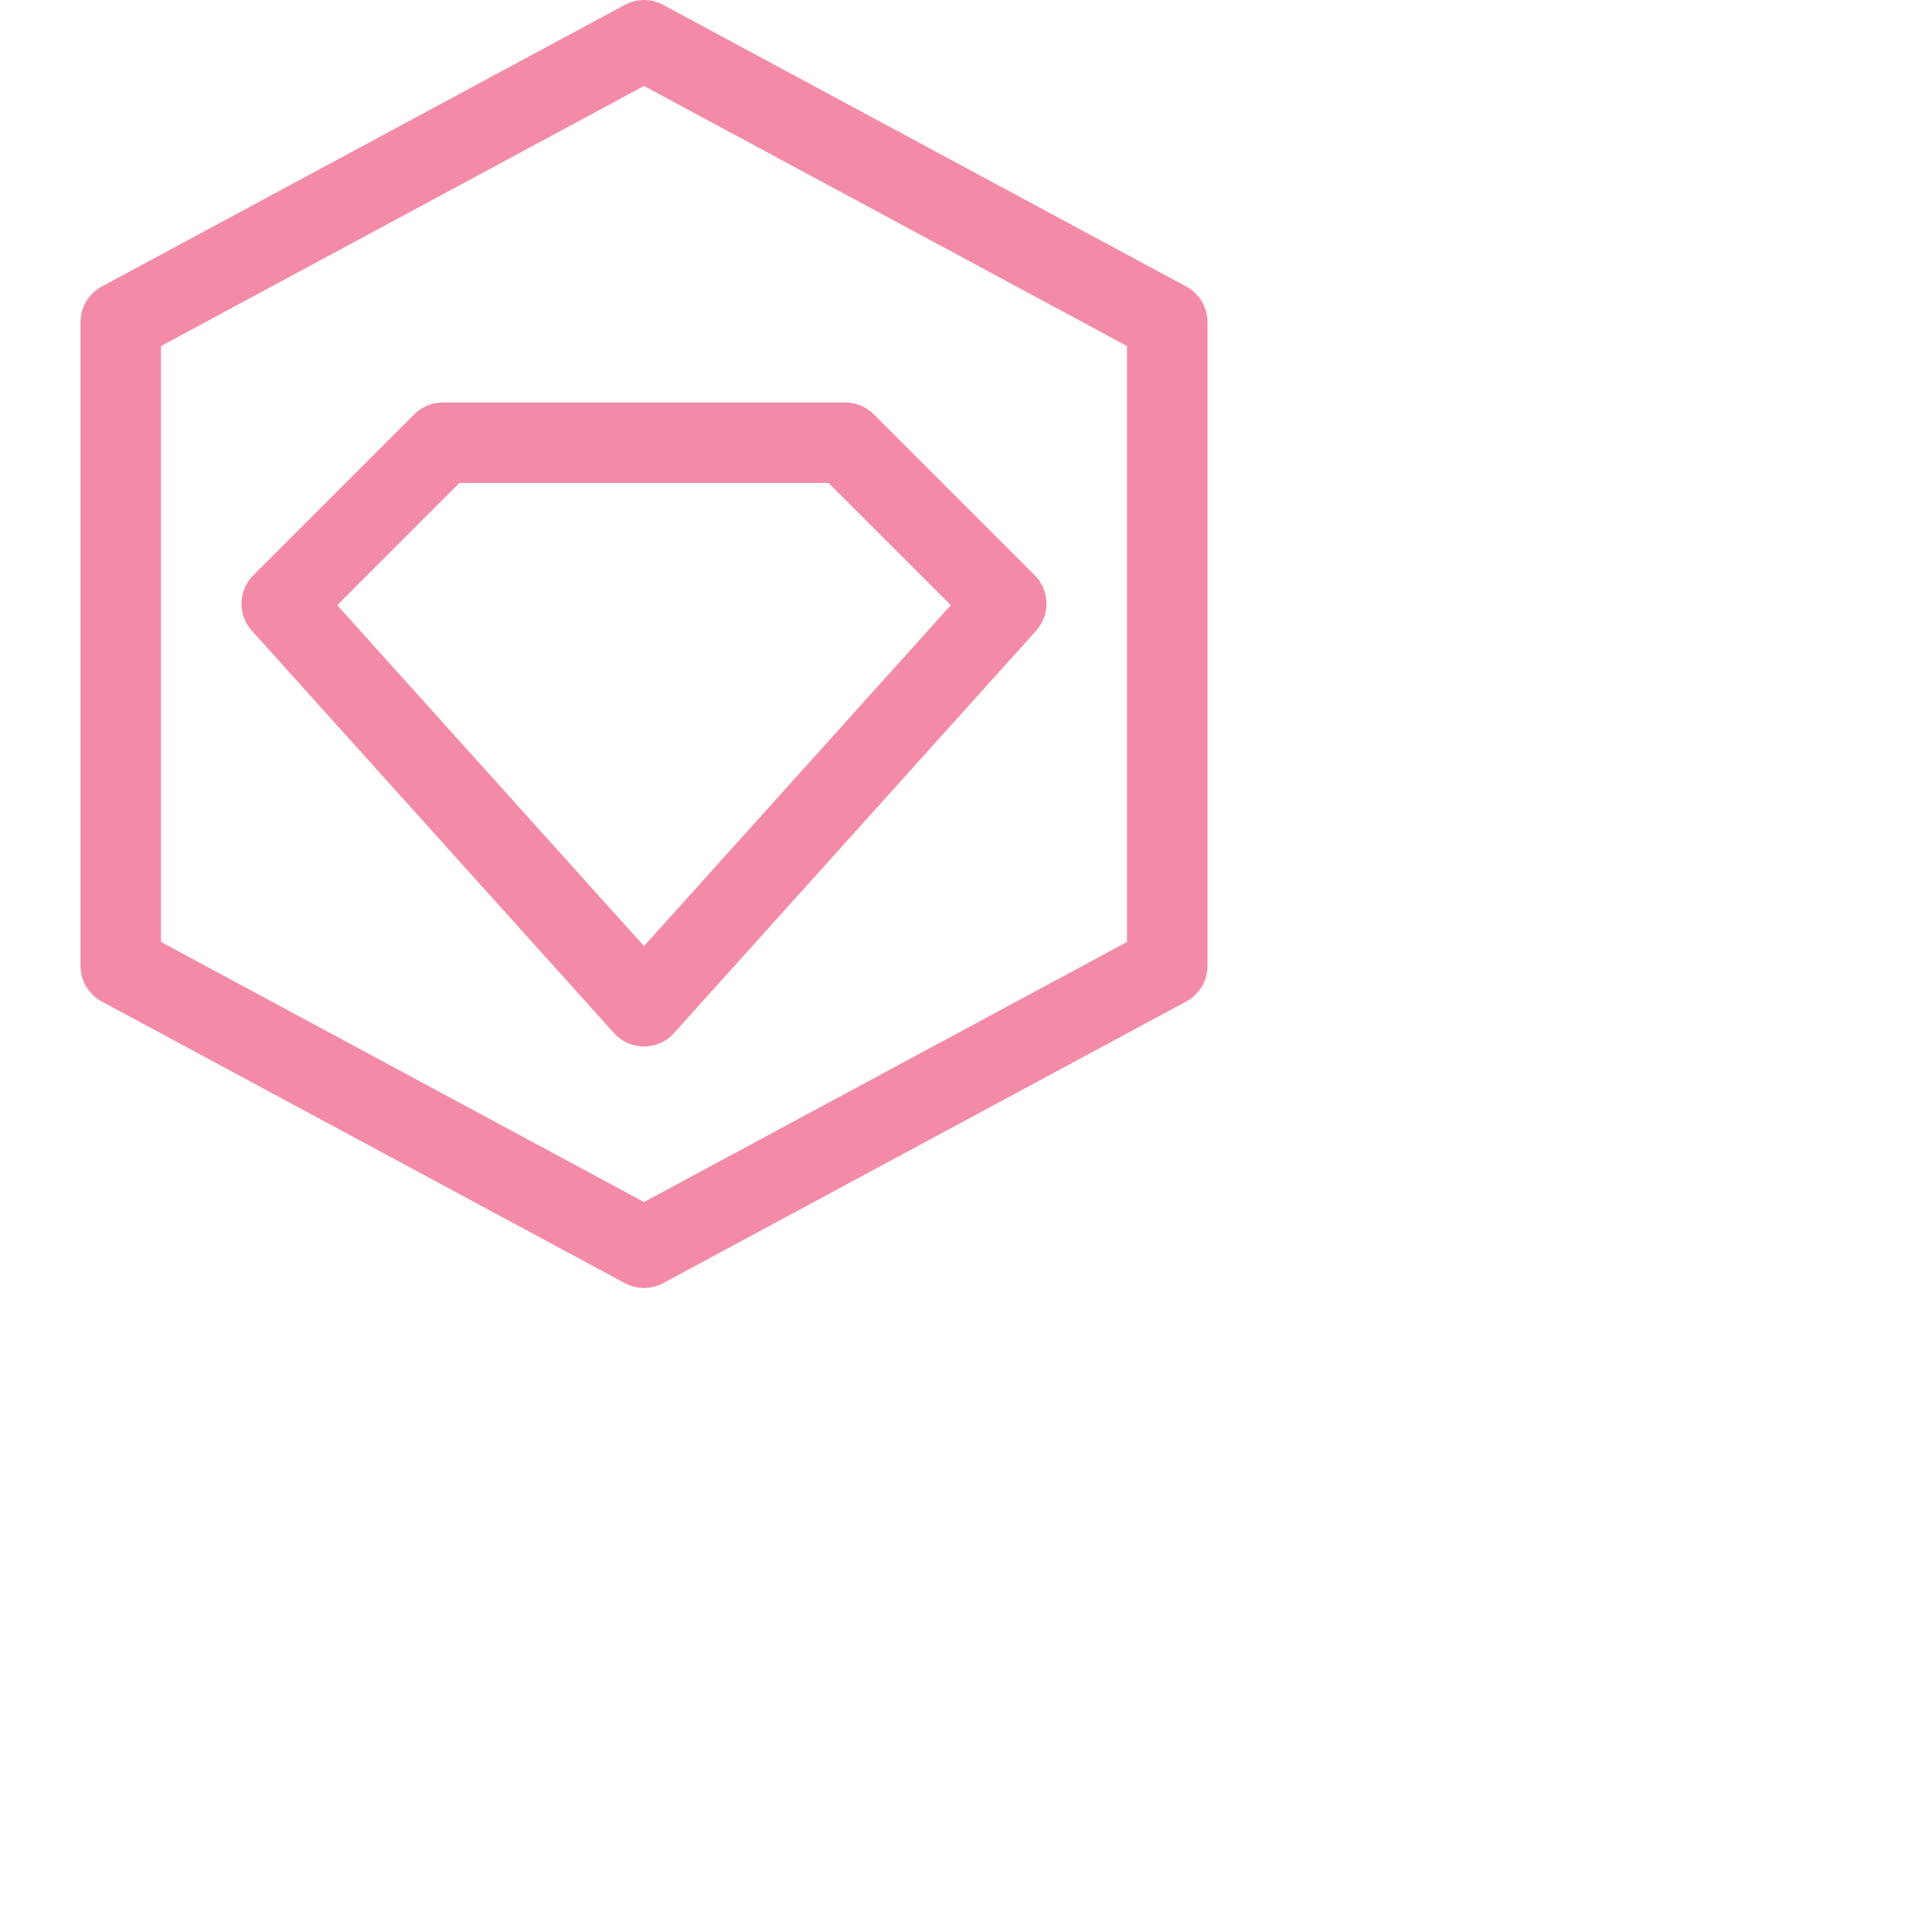 <svg viewBox="0 0 24 24" xmlns="http://www.w3.org/2000/svg">
	<g fill="none" stroke="#f38ba8" stroke-linecap="round" stroke-linejoin="round">
 <path d="m8 12.5 4.5-5-2-2h-5l-2 2z" />
 <path d="M14.5 12 8 15.5 1.5 12V4L8 .5 14.5 4z" />
	</g>
</svg>
